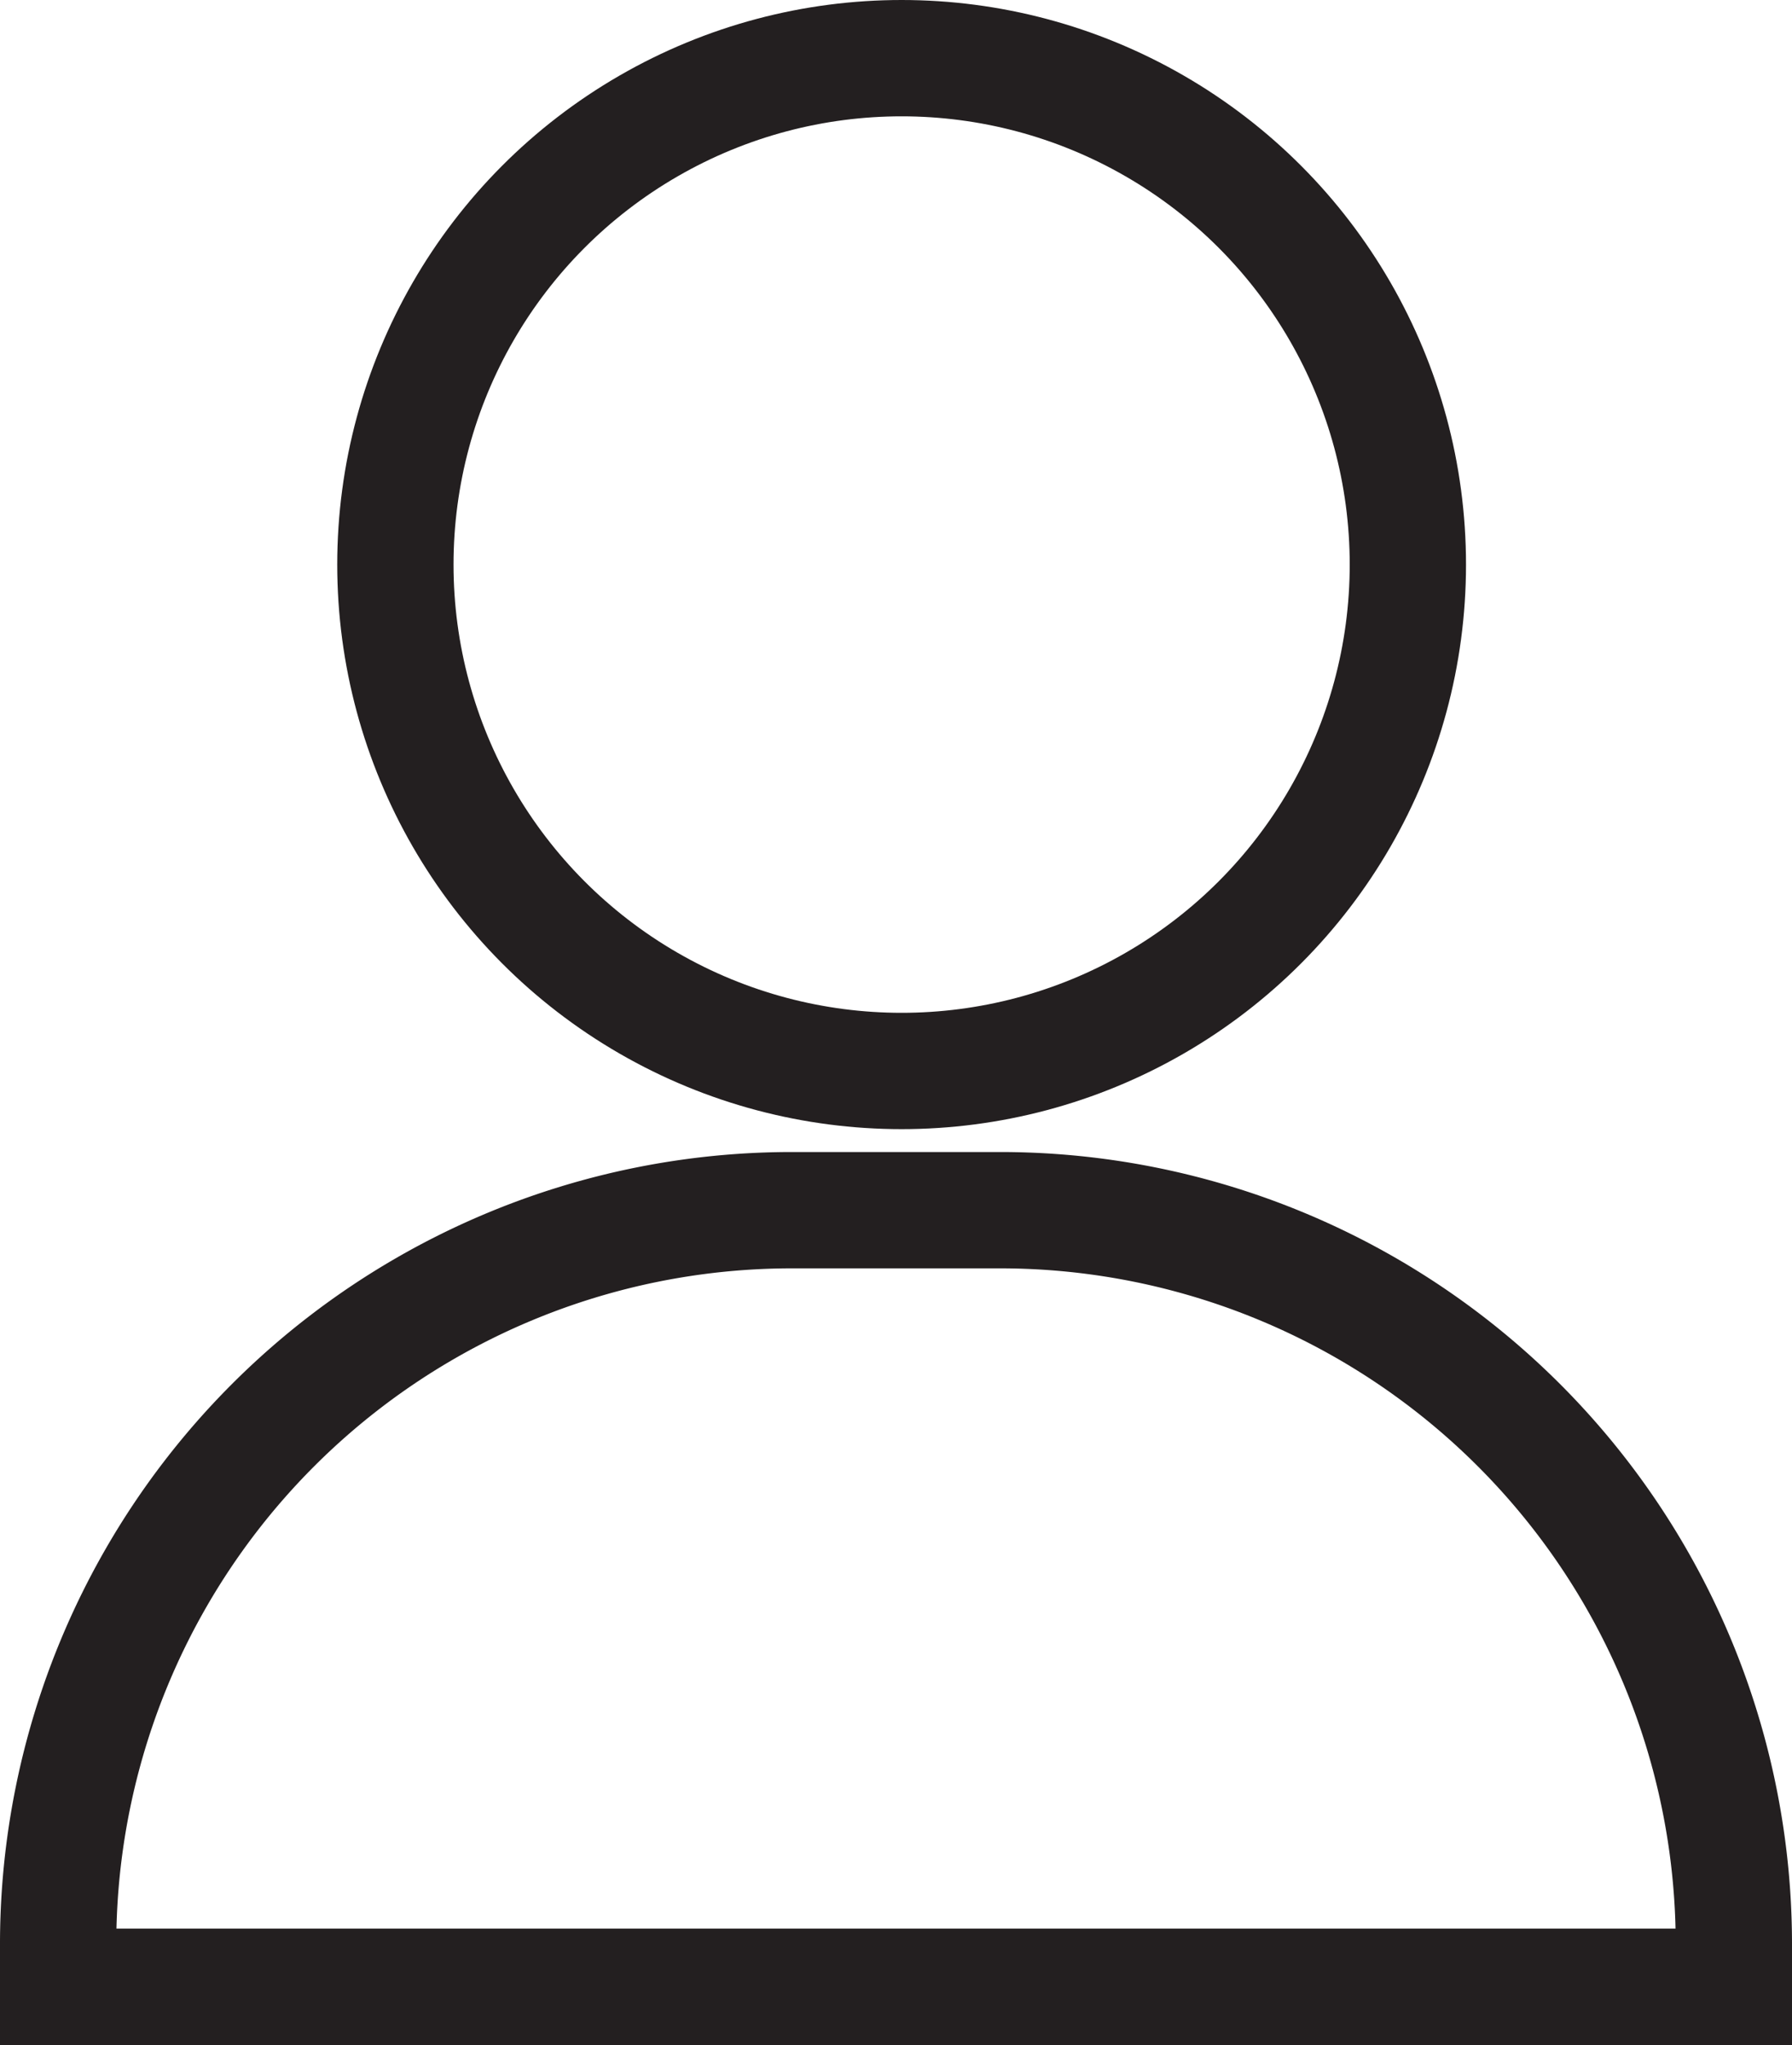 <svg xmlns="http://www.w3.org/2000/svg" viewBox="0 0 46.23 52.74"><defs><style>.cls-1{fill:none;stroke:#231f20;stroke-miterlimit:10;stroke-width:3px;}</style></defs><g id="Layer_2" data-name="Layer 2"><g id="Layer_1-2" data-name="Layer 1"><circle class="cls-1" cx="23.26" cy="14.56" r="13.06"/><path class="cls-1" d="M44.73,50.09v1.15H1.5V50.09A18.93,18.93,0,0,1,20.38,31.21h5.47A18.93,18.93,0,0,1,44.73,50.09Z"/><line class="cls-1" x1="44.73" y1="51.24" x2="1.5" y2="51.24"/></g></g></svg>